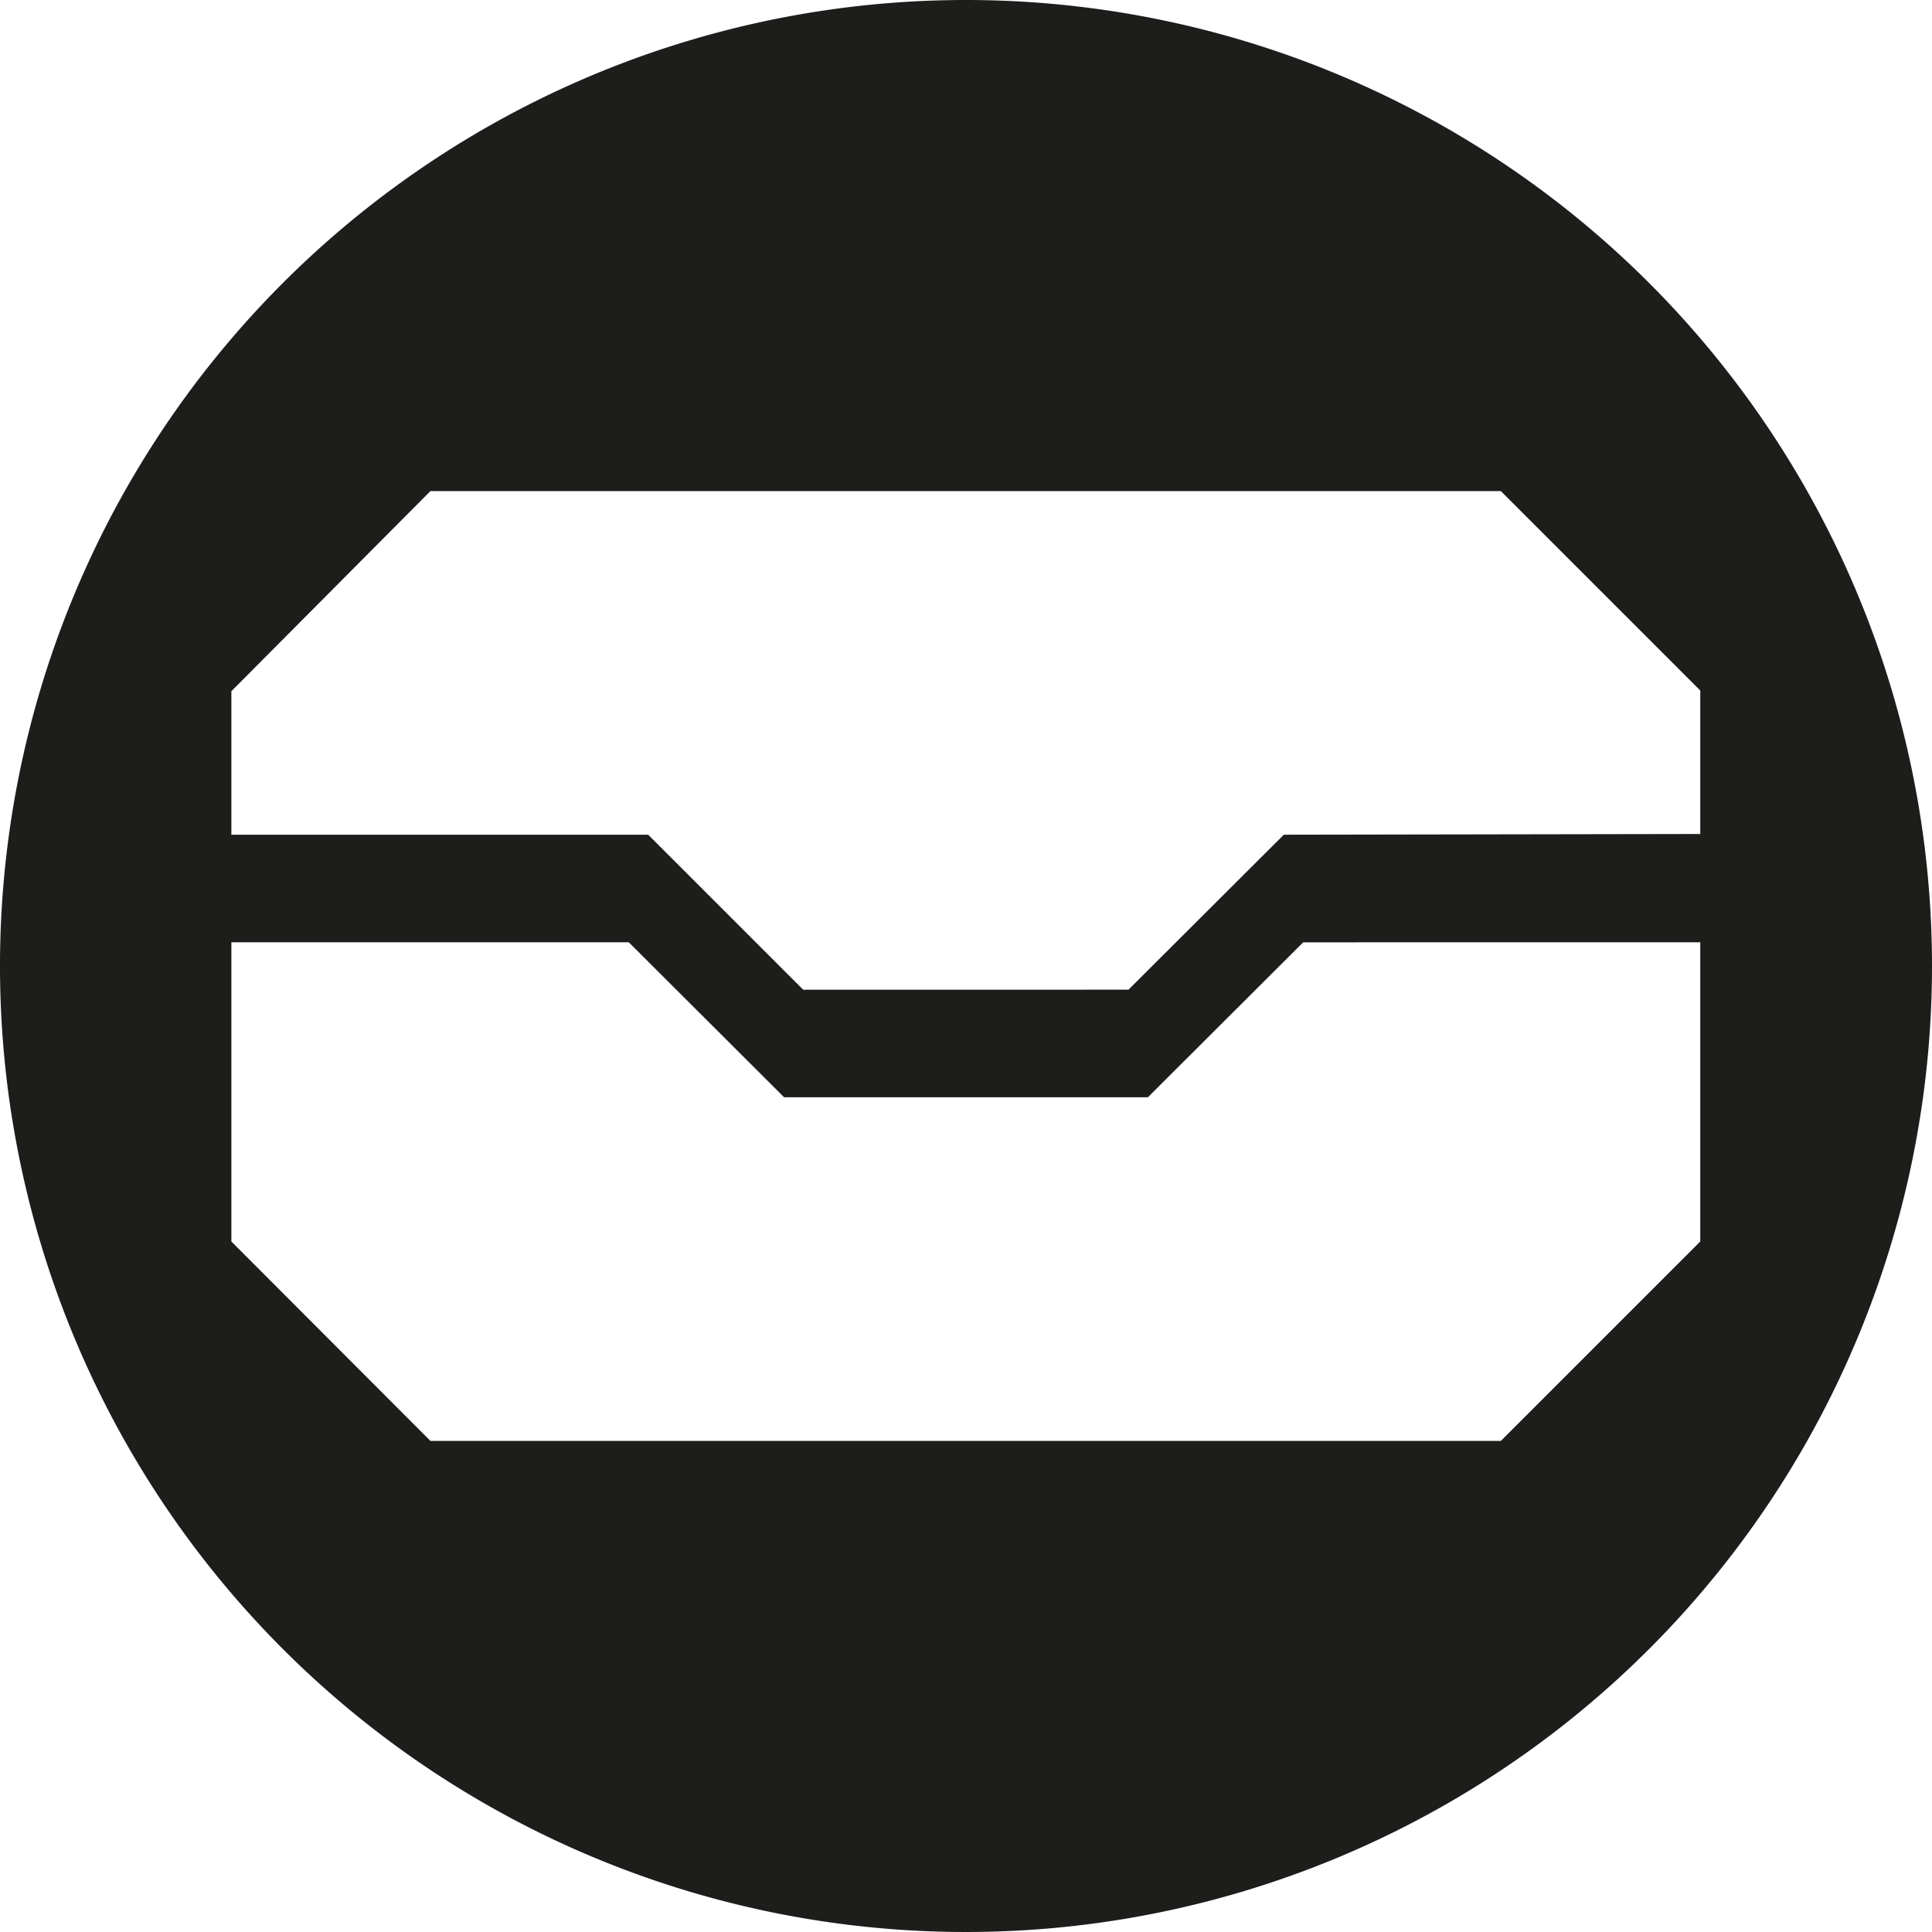 <svg xmlns="http://www.w3.org/2000/svg" viewBox="0 0 53.86 53.86"><defs><style>.cls-1{fill:#1d1d1b;}</style></defs><g id="Ebene_2" data-name="Ebene 2"><g id="Ebene_1-2" data-name="Ebene 1"><path class="cls-1" d="M26.93,0A26.93,26.93,0,1,0,53.86,26.93,26.93,26.93,0,0,0,26.93,0ZM47.4,34.61l-5.56,5.56H12L6.45,34.61V26.27H17.53l4.33,4.32H32l4.33-4.32H47.4ZM35.79,23.27l-4.33,4.32H22.39l-4.32-4.32H6.45v-4L12,13.69H41.84l5.56,5.56v4Z"/></g></g></svg>
